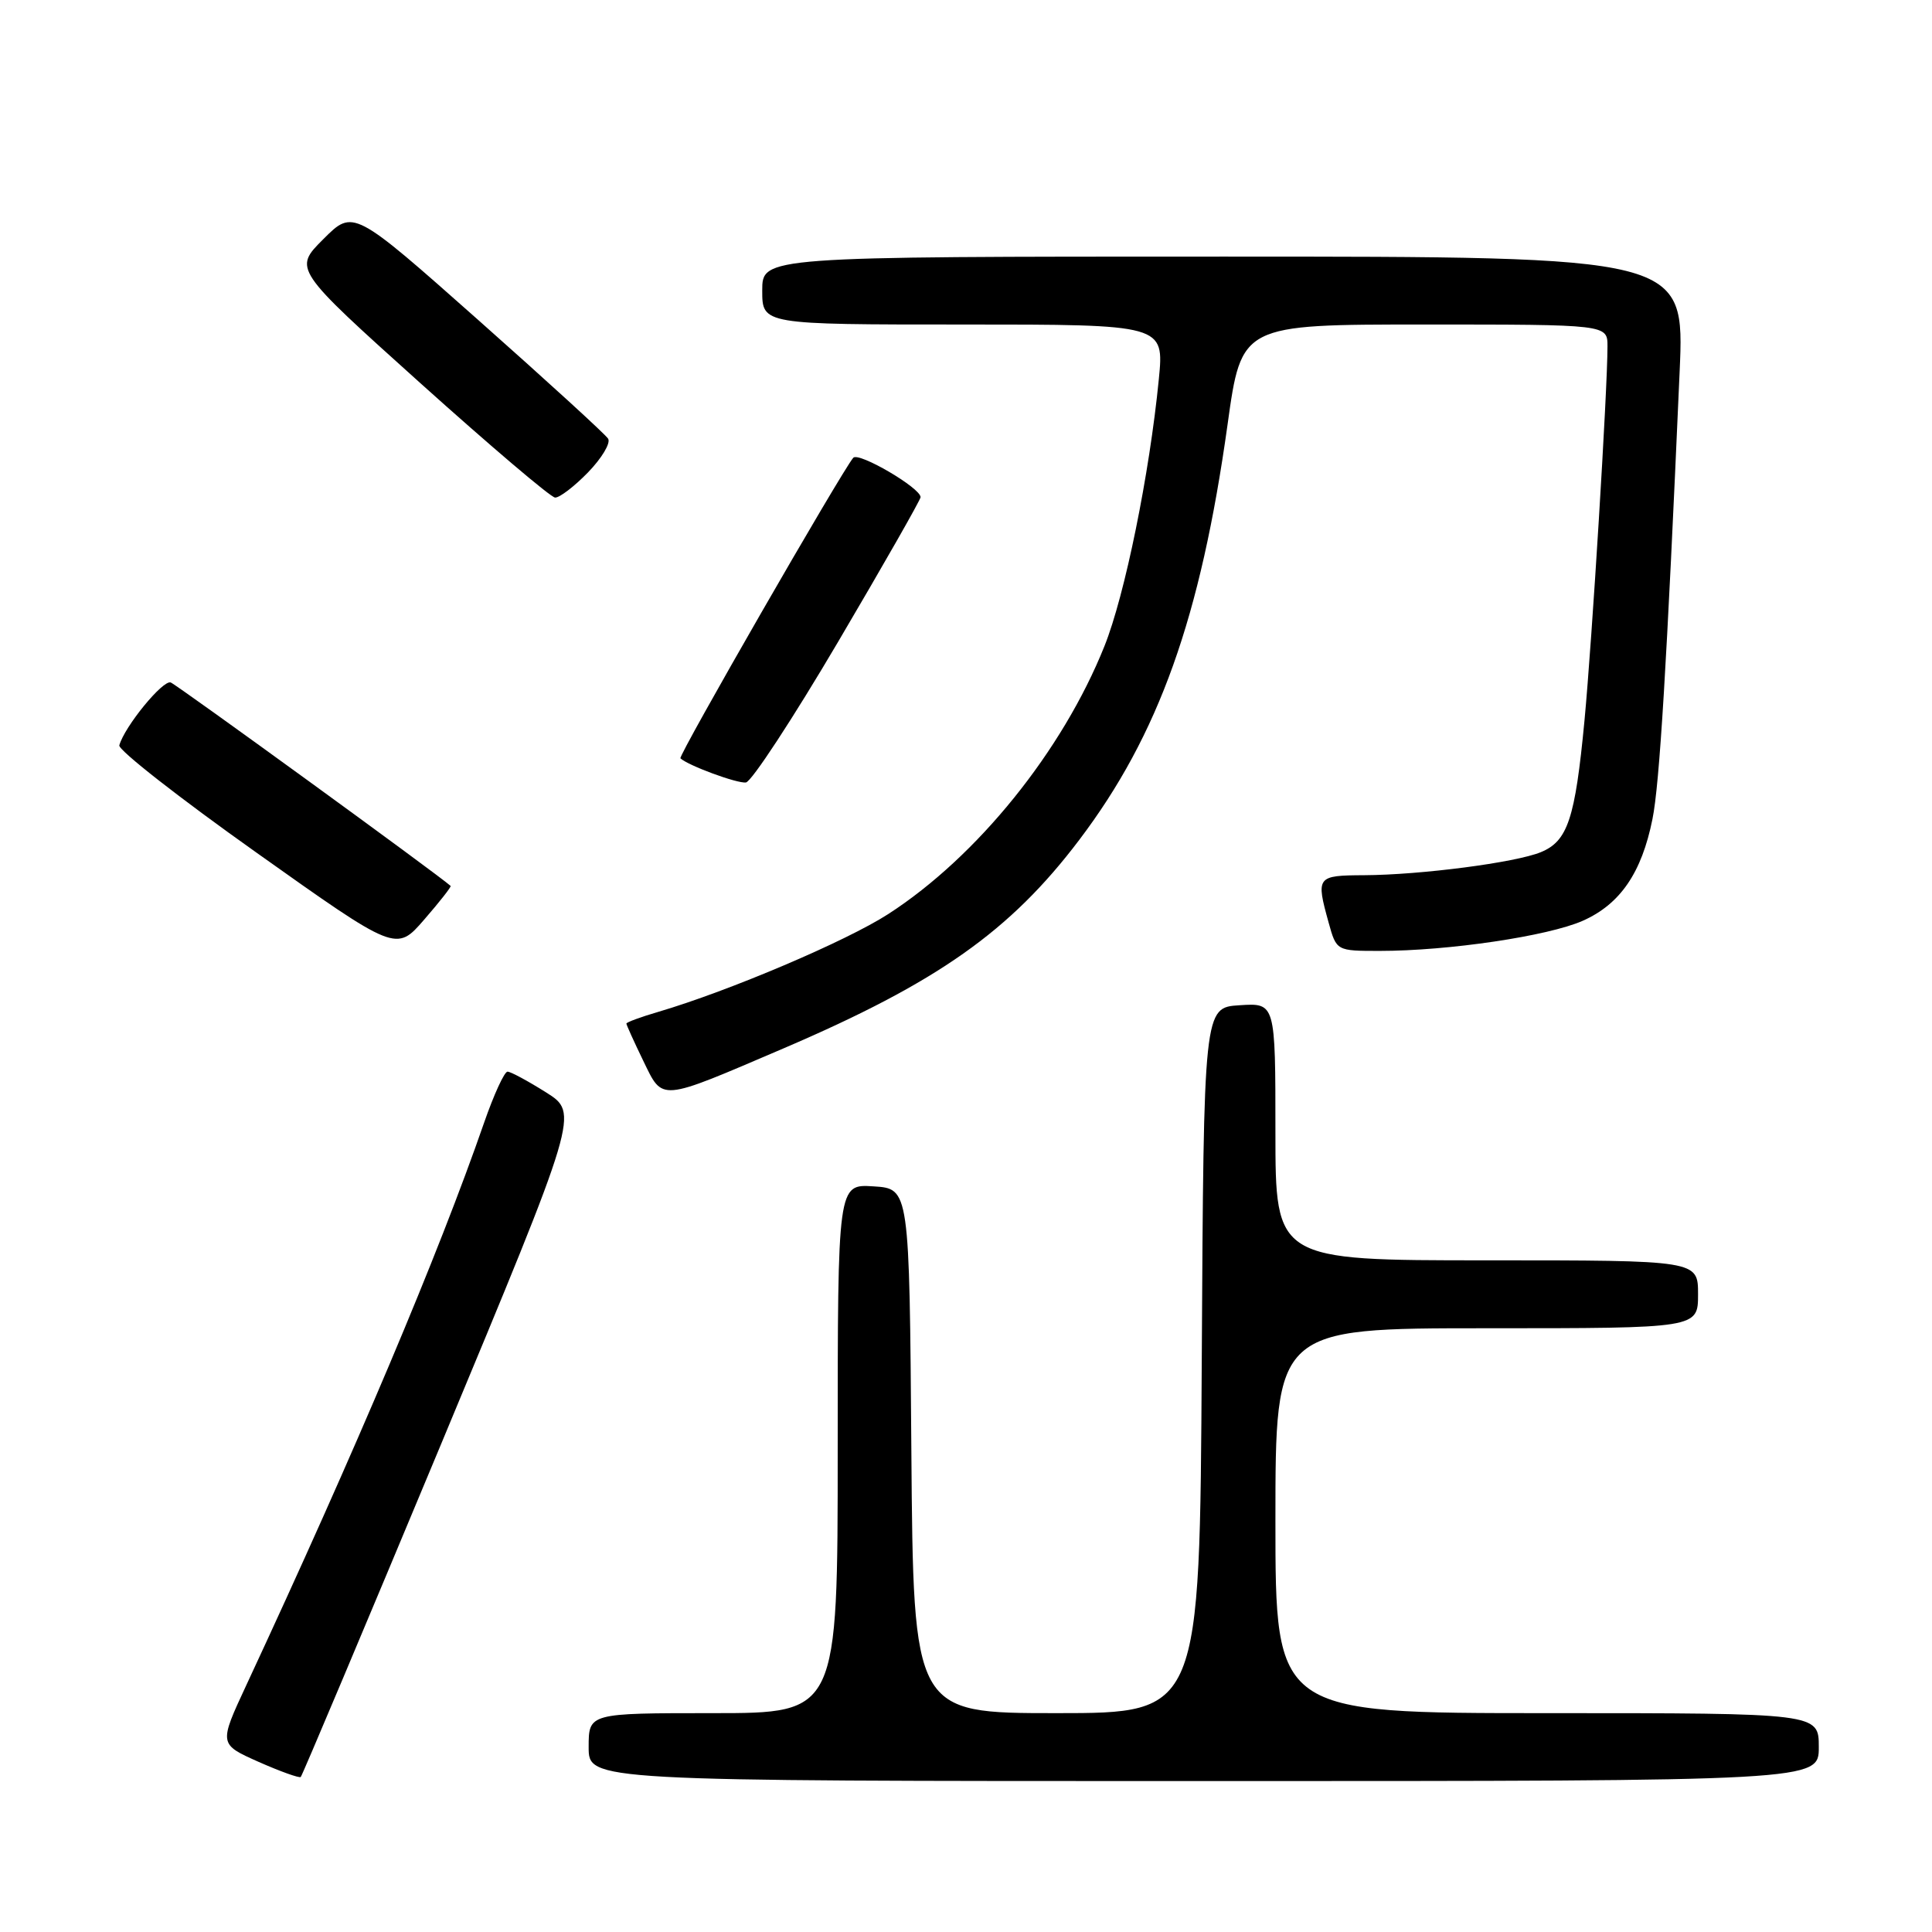 <?xml version="1.0" encoding="UTF-8" standalone="no"?>
<!DOCTYPE svg PUBLIC "-//W3C//DTD SVG 1.1//EN" "http://www.w3.org/Graphics/SVG/1.1/DTD/svg11.dtd" >
<svg xmlns="http://www.w3.org/2000/svg" xmlns:xlink="http://www.w3.org/1999/xlink" version="1.1" viewBox="0 0 256 256">
 <g >
 <path fill="currentColor"
d=" M 58.46 191.32 C 76.71 147.50 76.71 147.50 72.36 144.75 C 69.96 143.24 67.67 142.00 67.25 142.00 C 66.83 142.00 65.44 145.04 64.15 148.75 C 58.09 166.23 47.20 192.01 32.63 223.31 C 29.00 231.11 29.00 231.11 34.25 233.45 C 37.14 234.73 39.66 235.63 39.85 235.46 C 40.04 235.28 48.41 215.42 58.46 191.32 Z  M 241.00 231.50 C 241.00 227.00 241.00 227.00 205.00 227.00 C 169.00 227.00 169.00 227.00 169.00 201.50 C 169.00 176.00 169.00 176.00 197.00 176.00 C 225.00 176.00 225.00 176.00 225.00 171.50 C 225.00 167.00 225.00 167.00 197.00 167.00 C 169.00 167.00 169.00 167.00 169.00 149.95 C 169.00 132.89 169.00 132.89 164.25 133.20 C 159.50 133.50 159.50 133.50 159.24 180.25 C 158.98 227.00 158.98 227.00 140.00 227.00 C 121.03 227.00 121.03 227.00 120.76 192.25 C 120.50 157.50 120.50 157.50 115.75 157.20 C 111.00 156.89 111.00 156.89 111.00 191.95 C 111.00 227.00 111.00 227.00 94.50 227.00 C 78.00 227.00 78.00 227.00 78.00 231.50 C 78.00 236.00 78.00 236.00 159.50 236.00 C 241.00 236.00 241.00 236.00 241.00 231.50 Z  M 103.79 138.93 C 124.23 130.17 133.85 123.39 143.00 111.30 C 153.55 97.37 159.09 81.84 162.66 56.24 C 164.50 43.00 164.50 43.00 188.75 43.00 C 213.00 43.00 213.00 43.00 213.00 45.89 C 213.00 51.69 210.96 84.80 209.95 95.50 C 208.71 108.51 207.73 111.46 204.16 112.92 C 200.80 114.30 188.28 115.93 180.75 115.97 C 174.46 116.00 174.36 116.14 176.05 122.25 C 177.09 126.00 177.09 126.00 182.82 126.00 C 191.93 126.00 205.12 124.04 209.72 122.01 C 214.68 119.81 217.53 115.66 218.96 108.53 C 219.90 103.89 220.85 88.28 222.56 49.25 C 223.23 34.00 223.23 34.00 162.11 34.00 C 101.00 34.00 101.00 34.00 101.00 38.50 C 101.00 43.00 101.00 43.00 127.63 43.00 C 154.26 43.00 154.26 43.00 153.55 50.25 C 152.31 62.85 149.06 78.84 146.34 85.63 C 140.78 99.51 129.50 113.49 117.71 121.11 C 112.14 124.71 96.63 131.30 87.25 134.07 C 84.91 134.75 83.00 135.46 83.00 135.63 C 83.00 135.80 84.00 138.01 85.22 140.53 C 87.88 145.98 87.17 146.04 103.79 138.93 Z  M 59.71 117.39 C 58.16 115.97 23.43 90.73 22.62 90.43 C 21.58 90.06 16.50 96.27 15.81 98.76 C 15.64 99.37 23.82 105.77 34.00 112.99 C 52.50 126.13 52.50 126.13 56.21 121.85 C 58.25 119.50 59.82 117.50 59.71 117.39 Z  M 111.08 85.00 C 117.07 74.83 121.98 66.22 121.98 65.88 C 122.01 64.67 113.76 59.84 113.06 60.66 C 111.53 62.45 89.83 100.16 90.16 100.48 C 91.14 101.42 97.68 103.84 98.84 103.68 C 99.58 103.58 105.09 95.17 111.08 85.00 Z  M 77.92 62.59 C 79.74 60.71 80.94 58.71 80.58 58.13 C 80.23 57.56 72.49 50.49 63.38 42.41 C 46.81 27.72 46.81 27.72 42.85 31.68 C 38.88 35.64 38.88 35.64 55.69 50.76 C 64.94 59.07 72.97 65.90 73.55 65.93 C 74.13 65.97 76.10 64.46 77.92 62.59 Z "/>
</g>
</svg>